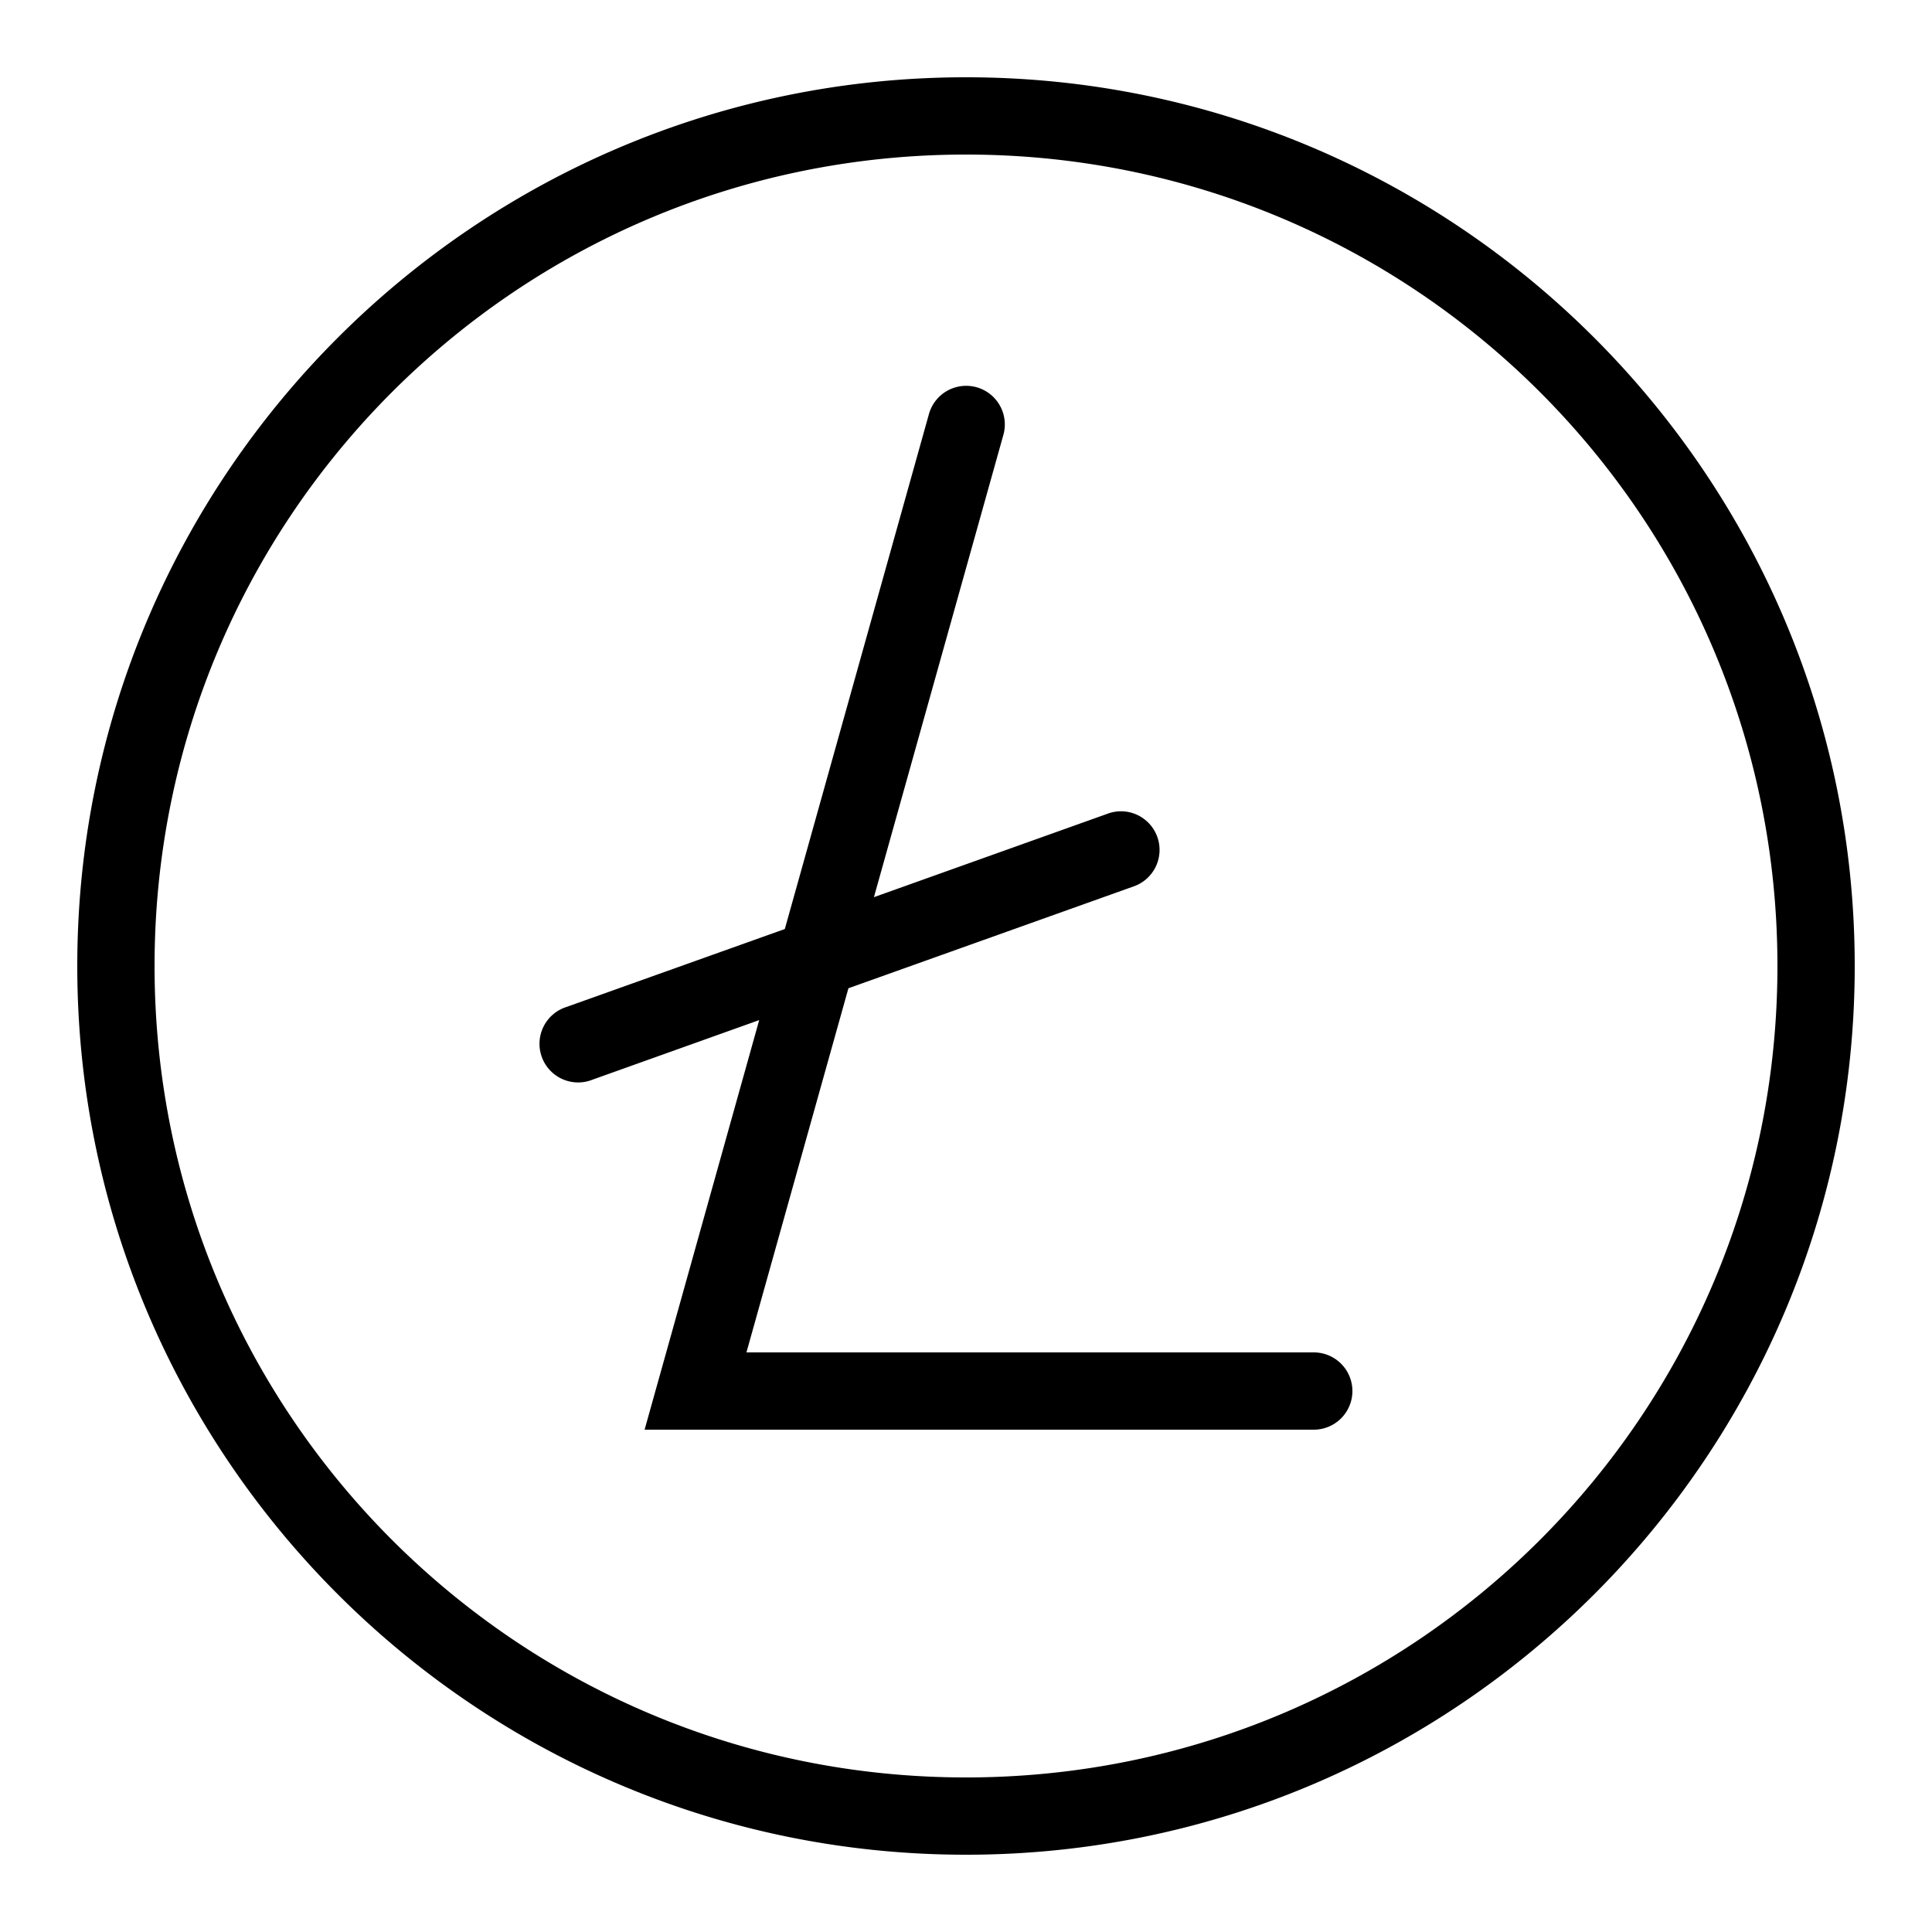 <svg fill="#000000" xmlns="http://www.w3.org/2000/svg" viewBox="0 0 50 50" width="50px" height="50px"><path d="M 25 2 C 12.309 2 2 12.309 2 25 C 2 37.691 12.309 48 25 48 C 37.691 48 48 37.691 48 25 C 48 12.309 37.691 2 25 2 z M 25 4 C 36.61 4 46 13.39 46 25 C 46 36.61 36.61 46 25 46 C 13.39 46 4 36.61 4 25 C 4 13.39 13.39 4 25 4 z M 24.961 9.986 A 1 1 0 0 0 24.037 10.73 L 20.311 24.043 L 14.664 26.059 A 1 1 0 1 0 15.336 27.941 L 19.648 26.4 L 16.682 37 L 34 37 A 1 1 0 1 0 34 35 L 19.318 35 L 21.957 25.576 L 29.336 22.941 A 1 1 0 0 0 29.025 20.996 A 1 1 0 0 0 28.664 21.059 L 22.617 23.219 L 25.963 11.27 A 1 1 0 0 0 24.961 9.986 z"/></svg>